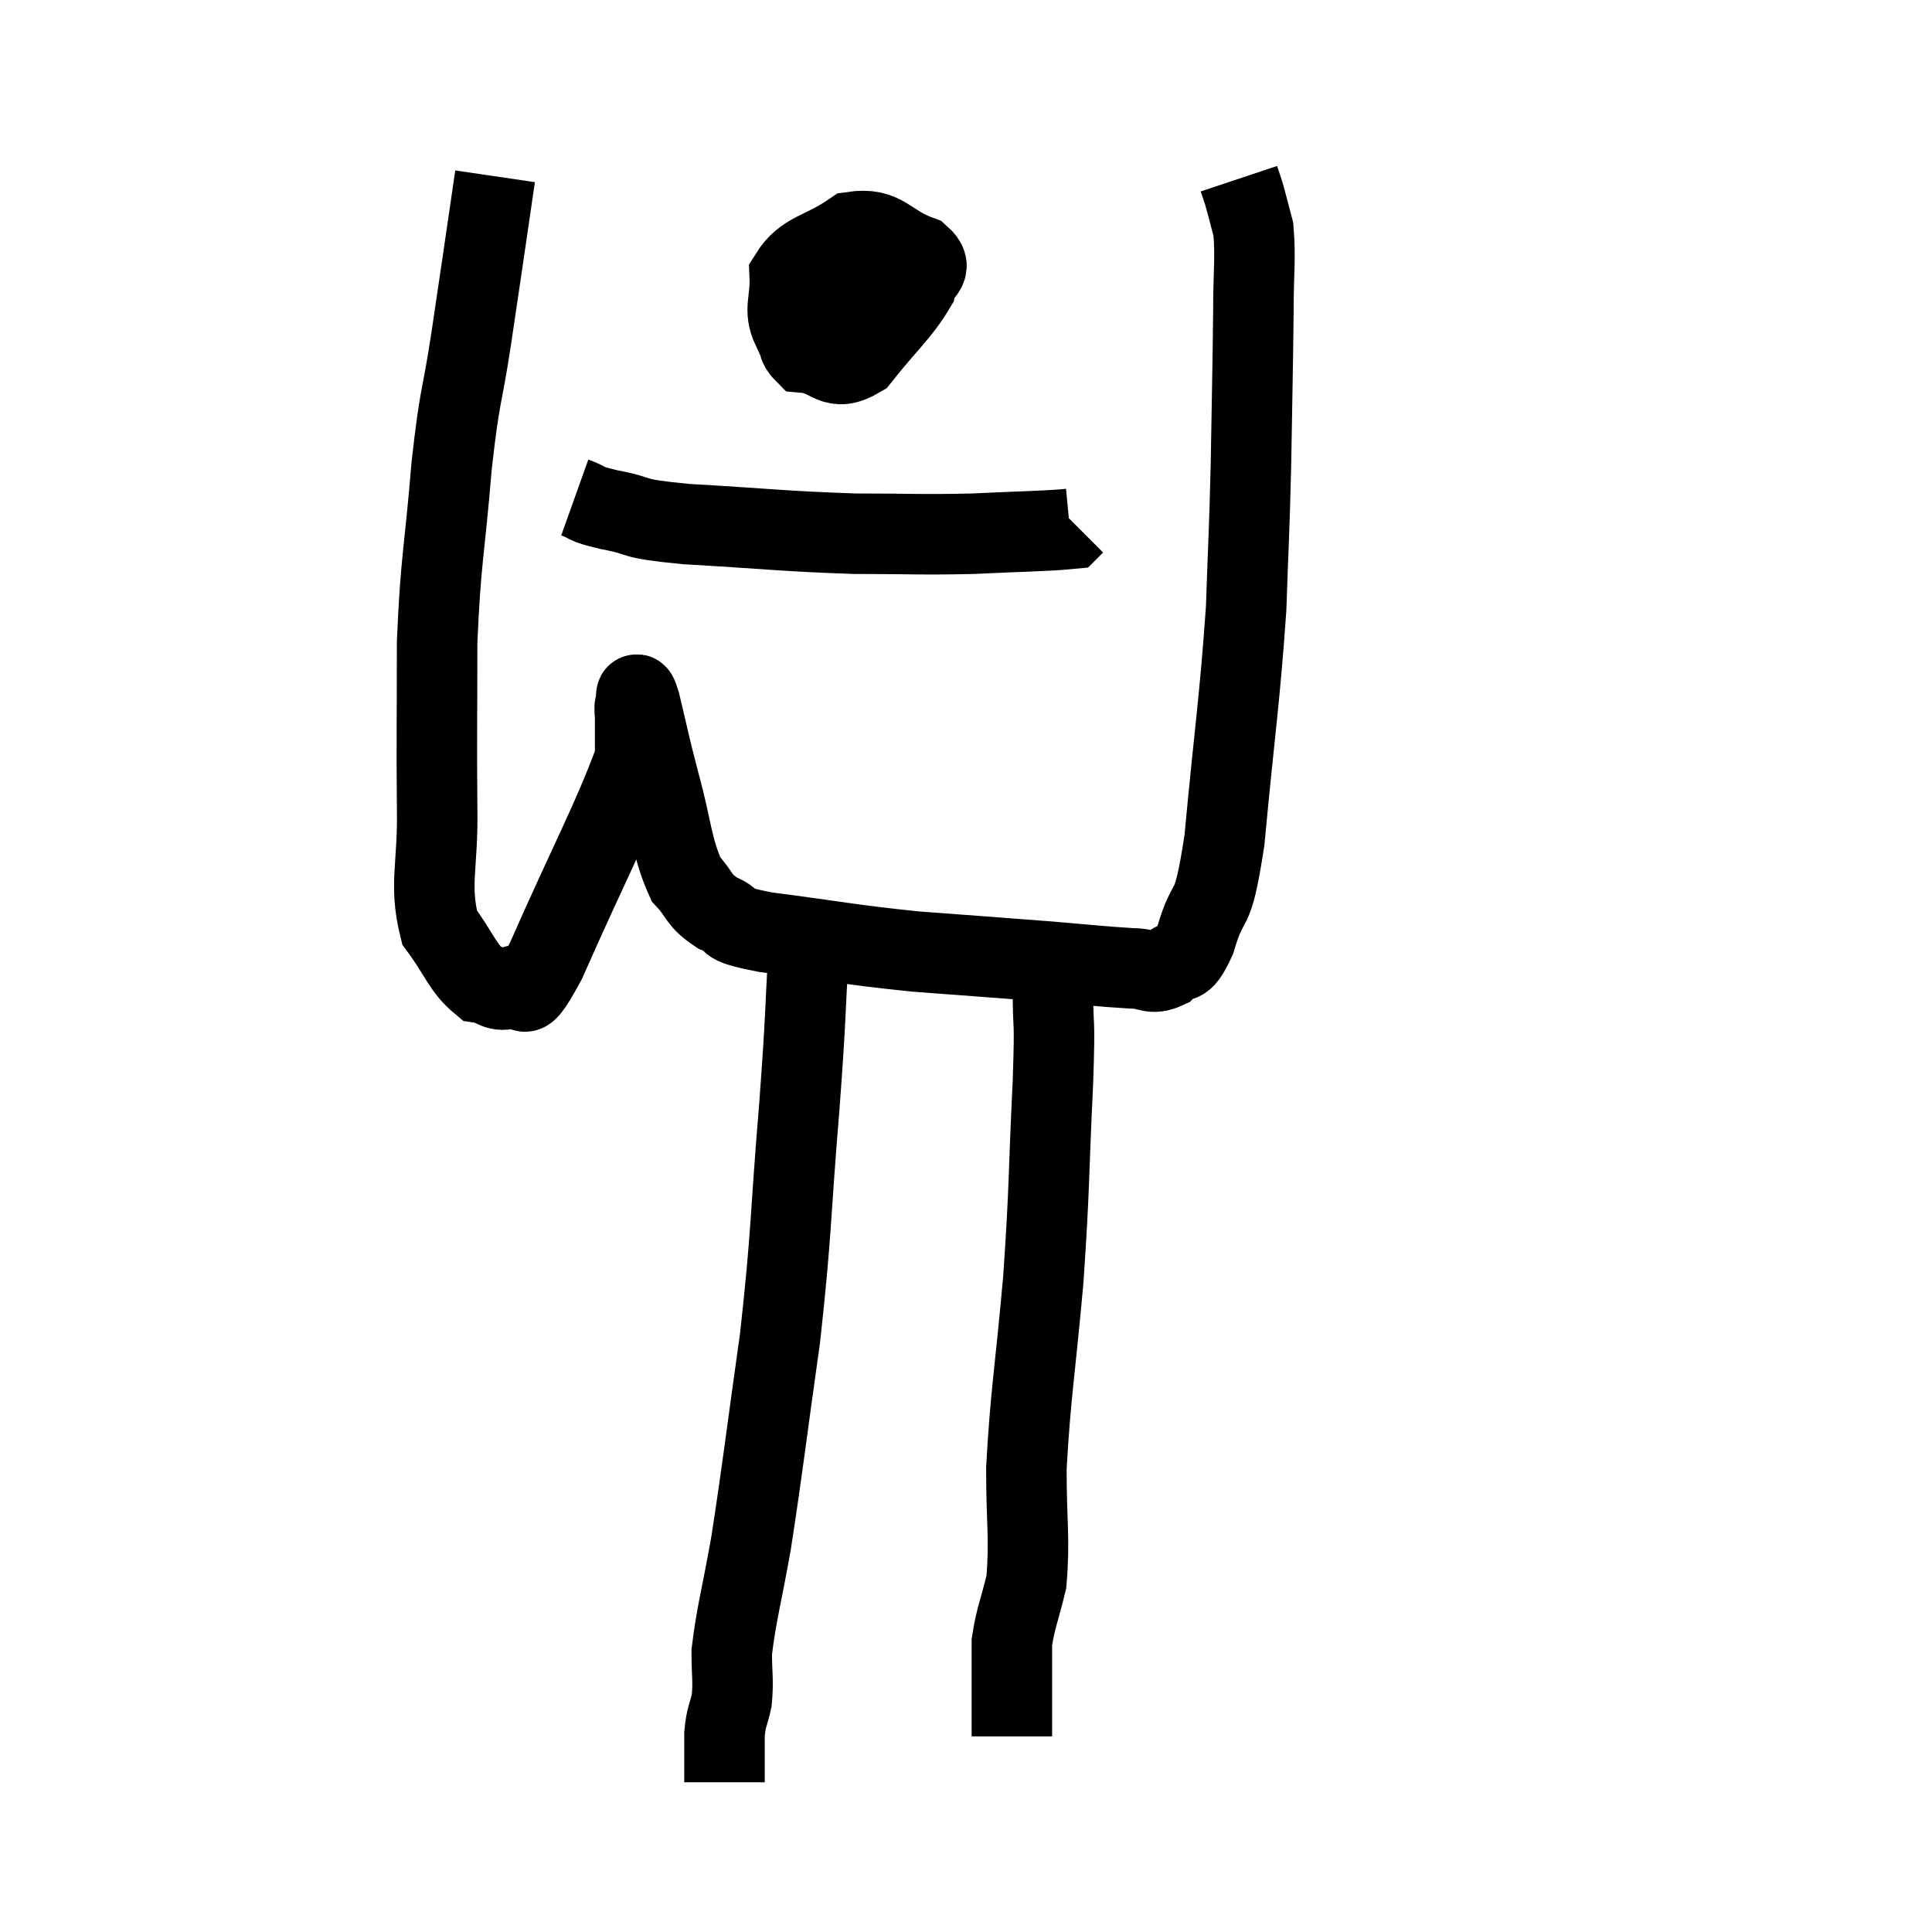 <svg width="48" height="48" viewBox="0 0 48 48" xmlns="http://www.w3.org/2000/svg"><path d="M 12.3 4.38 C 12 6.42, 11.97 6.66, 11.7 8.46 C 11.46 10.02, 11.43 9.705, 11.22 11.58 C 11.04 13.77, 10.95 13.845, 10.86 15.96 C 10.86 18, 10.845 18.27, 10.86 20.04 C 10.89 21.54, 10.65 21.945, 10.92 23.04 C 11.43 23.73, 11.49 24.045, 11.94 24.42 C 12.33 24.48, 12.315 24.675, 12.72 24.54 C 13.14 24.21, 12.795 25.305, 13.56 23.88 C 14.67 21.36, 15.225 20.355, 15.78 18.84 C 15.78 18.33, 15.78 18.15, 15.78 17.82 C 15.78 17.67, 15.75 17.61, 15.78 17.52 C 15.84 17.49, 15.75 16.98, 15.9 17.46 C 16.14 18.45, 16.095 18.345, 16.38 19.44 C 16.71 20.64, 16.68 21.03, 17.04 21.84 C 17.43 22.26, 17.325 22.35, 17.82 22.68 C 18.42 22.92, 17.79 22.92, 19.02 23.16 C 20.88 23.4, 21.015 23.46, 22.74 23.64 C 24.33 23.76, 24.57 23.775, 25.92 23.88 C 27.03 23.97, 27.375 24.015, 28.14 24.06 C 28.56 24.06, 28.59 24.24, 28.98 24.06 C 29.34 23.7, 29.34 24.135, 29.7 23.34 C 30.06 22.11, 30.105 22.935, 30.42 20.88 C 30.69 18, 30.795 17.46, 30.96 15.12 C 31.02 13.32, 31.035 13.365, 31.08 11.52 C 31.11 9.63, 31.125 9.195, 31.14 7.74 C 31.14 6.72, 31.2 6.435, 31.14 5.7 C 31.02 5.25, 30.99 5.115, 30.9 4.8 L 30.78 4.44" fill="none" stroke="black" stroke-width="2"></path><path d="M 20.7 6.54 C 20.34 7.02, 20.16 6.945, 19.98 7.5 C 19.98 8.13, 19.635 8.415, 19.98 8.76 C 20.67 8.82, 20.67 9.285, 21.36 8.88 C 22.05 8.01, 22.365 7.77, 22.74 7.14 C 22.8 6.75, 23.25 6.705, 22.86 6.36 C 22.02 6.06, 21.99 5.64, 21.18 5.76 C 20.4 6.3, 19.995 6.24, 19.62 6.84 C 19.65 7.5, 19.455 7.68, 19.68 8.16 C 20.1 8.46, 20.085 8.925, 20.52 8.76 C 20.97 8.13, 21.24 7.995, 21.42 7.5 C 21.33 7.14, 21.285 6.96, 21.24 6.78 L 21.24 6.78" fill="none" stroke="black" stroke-width="2"></path><path d="M 14.28 12.36 C 14.7 12.51, 14.43 12.495, 15.12 12.66 C 16.08 12.84, 15.51 12.87, 17.04 13.02 C 19.14 13.14, 19.455 13.2, 21.24 13.26 C 22.71 13.26, 22.845 13.29, 24.18 13.26 C 25.38 13.2, 25.95 13.2, 26.58 13.14 L 26.7 13.02" fill="none" stroke="black" stroke-width="2"></path><path d="M 20.1 23.46 C 19.98 25.47, 20.04 25.035, 19.86 27.48 C 19.62 30.36, 19.68 30.525, 19.38 33.24 C 19.02 35.79, 18.96 36.39, 18.66 38.34 C 18.42 39.69, 18.3 40.065, 18.18 41.04 C 18.18 41.64, 18.225 41.73, 18.18 42.24 C 18.09 42.66, 18.045 42.615, 18 43.08 C 18 43.59, 18 43.8, 18 44.1 L 18 44.28" fill="none" stroke="black" stroke-width="2"></path><path d="M 25.98 24.12 C 26.07 24.36, 26.115 23.91, 26.16 24.6 C 26.16 25.74, 26.22 25.08, 26.16 26.88 C 26.04 29.34, 26.085 29.4, 25.92 31.8 C 25.71 34.14, 25.605 34.605, 25.5 36.48 C 25.5 37.89, 25.59 38.22, 25.5 39.3 C 25.32 40.05, 25.23 40.2, 25.14 40.8 C 25.14 41.25, 25.14 41.22, 25.14 41.7 C 25.14 42.21, 25.14 42.36, 25.14 42.72 C 25.14 42.93, 25.14 43.035, 25.14 43.14 C 25.14 43.14, 25.14 43.14, 25.14 43.14 C 25.14 43.14, 25.14 43.14, 25.14 43.14 L 25.14 43.14" fill="none" stroke="black" stroke-width="2"></path></svg>